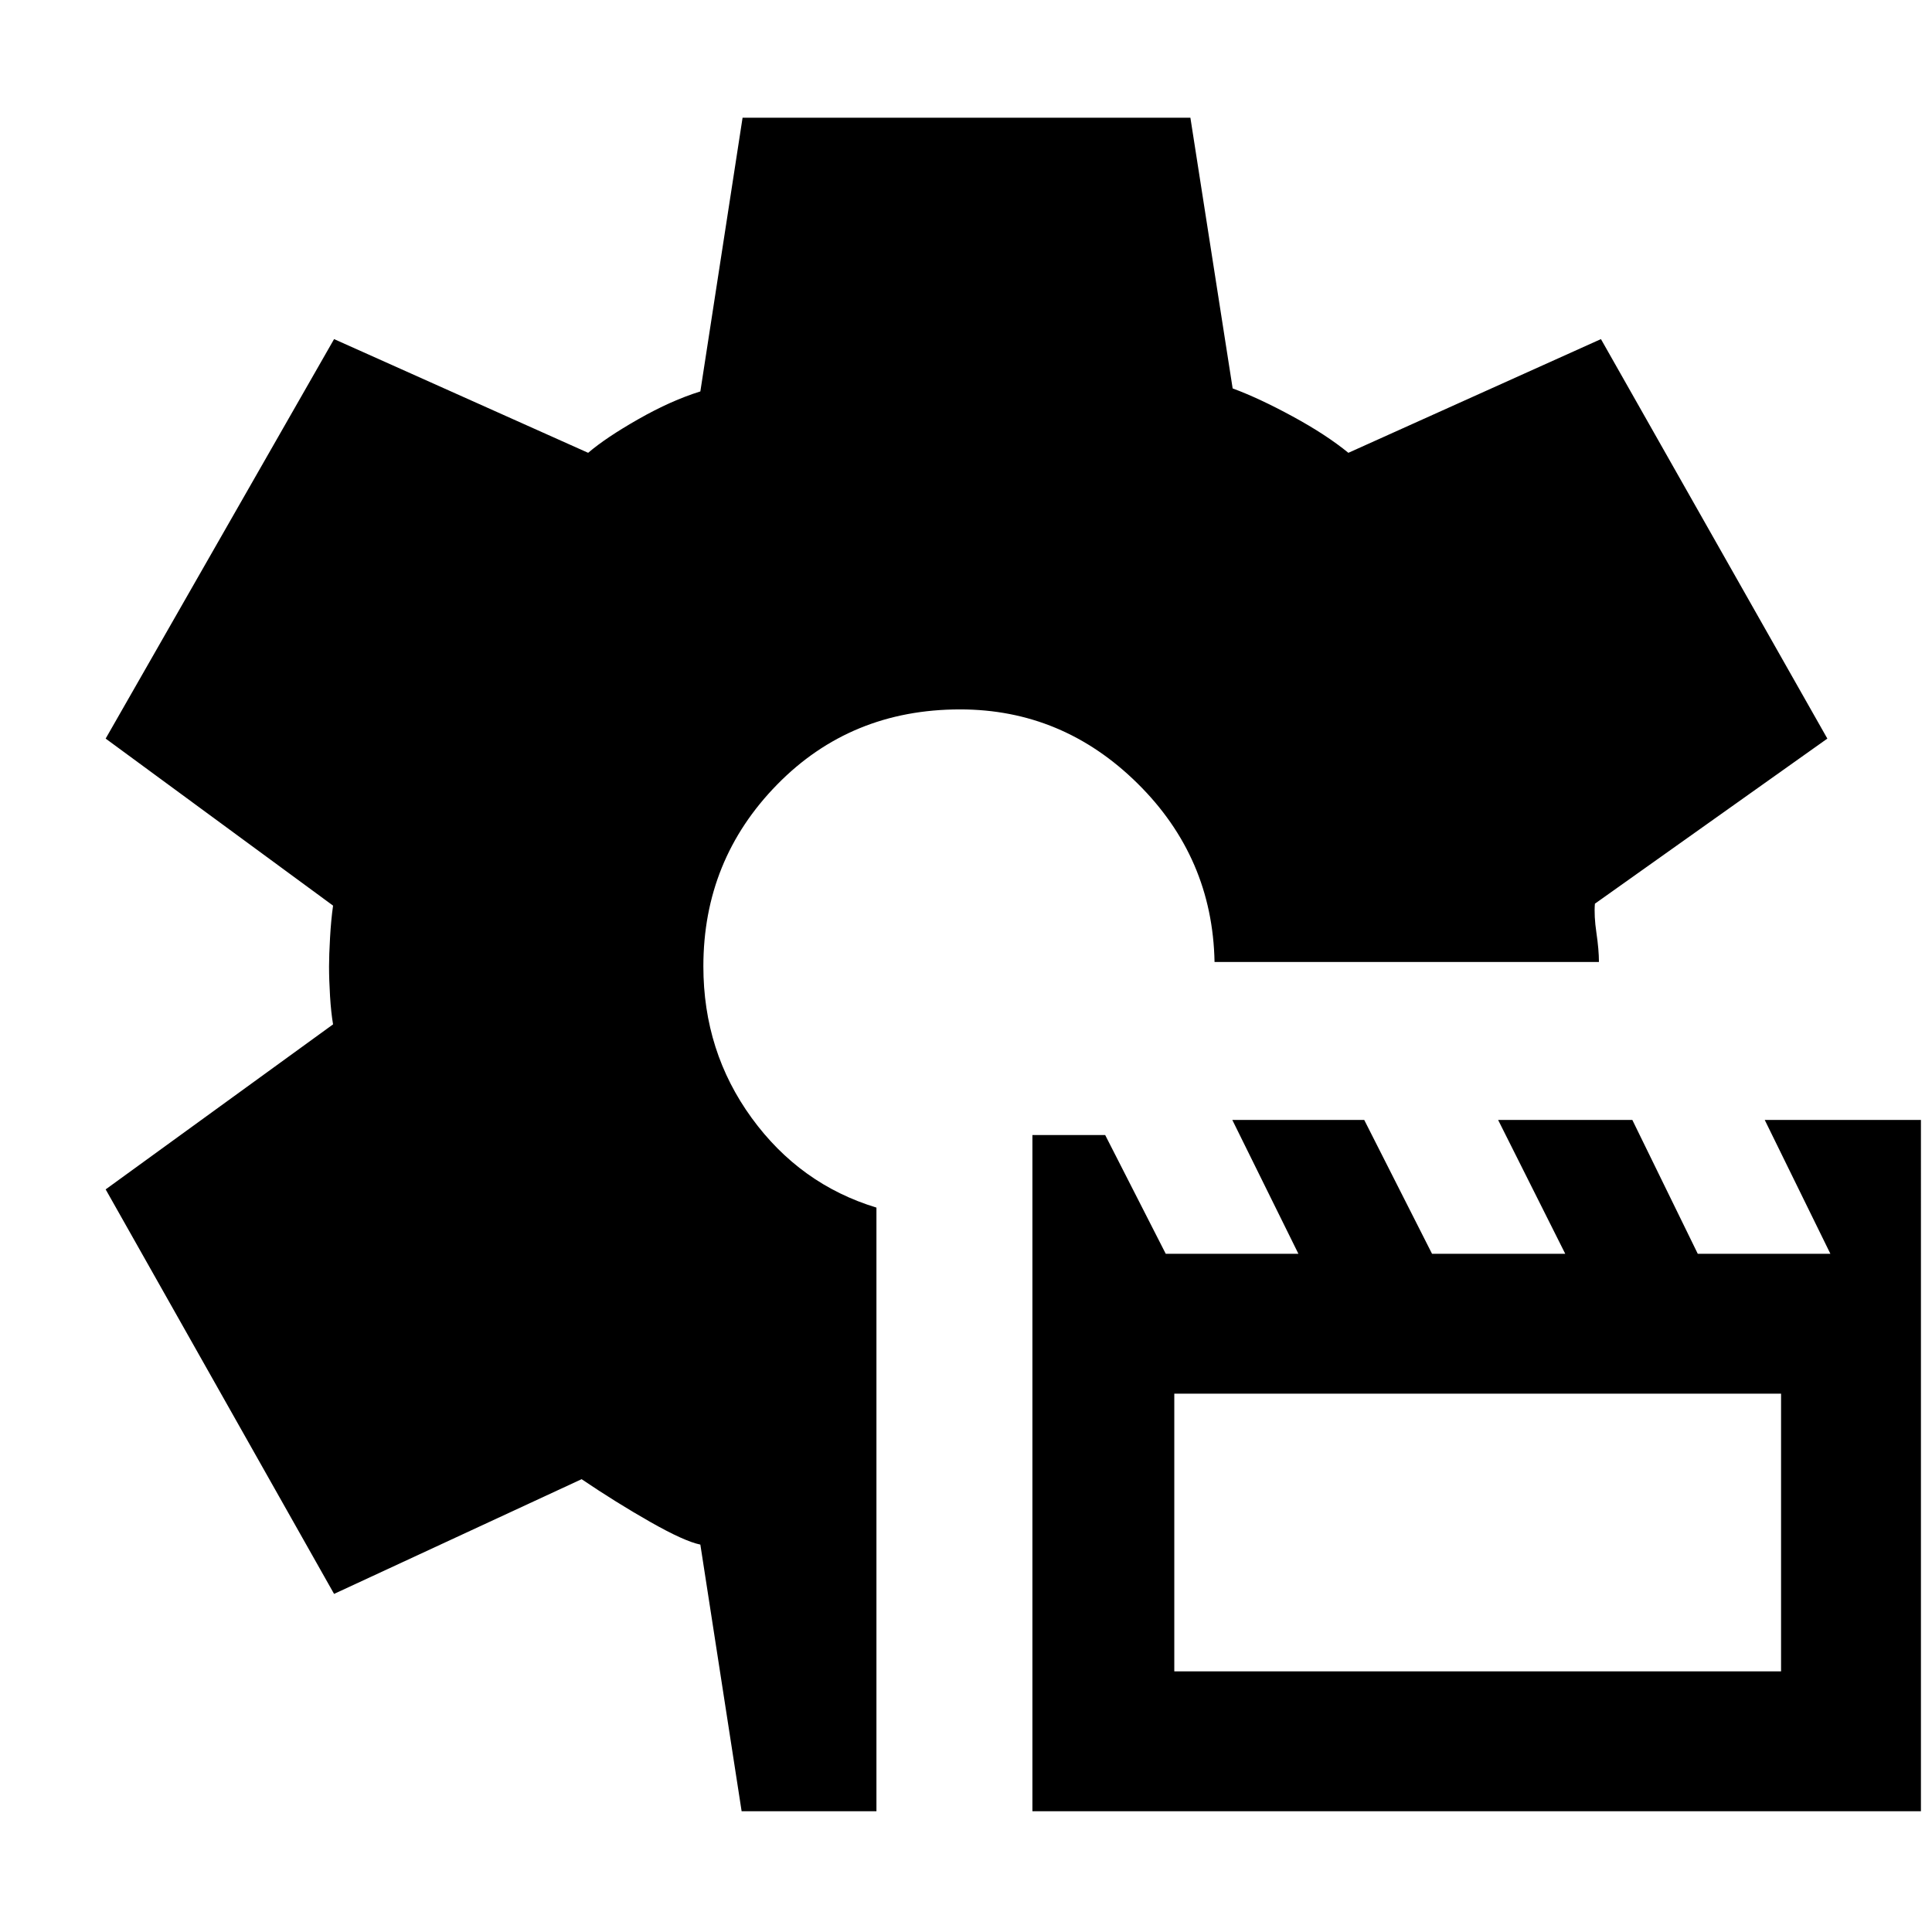 <svg xmlns="http://www.w3.org/2000/svg" height="48" viewBox="0 -960 960 960" width="48"><path d="M513-60v-336h36.16l30.09 59h65.92l-32.84-66.5h65.55l33.69 66.5h66.19l-33.35-66.5h66.69l32.51 66.5h65.9l-32.62-66.5h77.61V-60H513Zm70.5-69.5H885v-138H583.5v138ZM368.51-60 348-192.5q-7.92-1.61-24.96-11.3Q306-213.5 289-225l-123 57L52.5-369l113-82q-1-5.84-1.5-13.94-.5-8.11-.5-14.97 0-5.37.5-14.21t1.5-15.88l-113-83L166-791.5 292.25-735q8.75-7.5 25-16.75T348-765.5l20.98-136H591.5l21 134.5q13.22 4.89 29.86 13.95Q659-744 670-735l125.5-56.5L908-593l-115.5 82.04q-.5 5.96.75 14.46t1.25 14.5h-191q-1-51.93-38.26-88.71-37.26-36.79-88.19-36.79-54.35 0-90.95 37.4-36.6 37.41-36.6 90.26 0 42.34 24 75.34t62 44.55V-60h-66.99Z"/></svg>